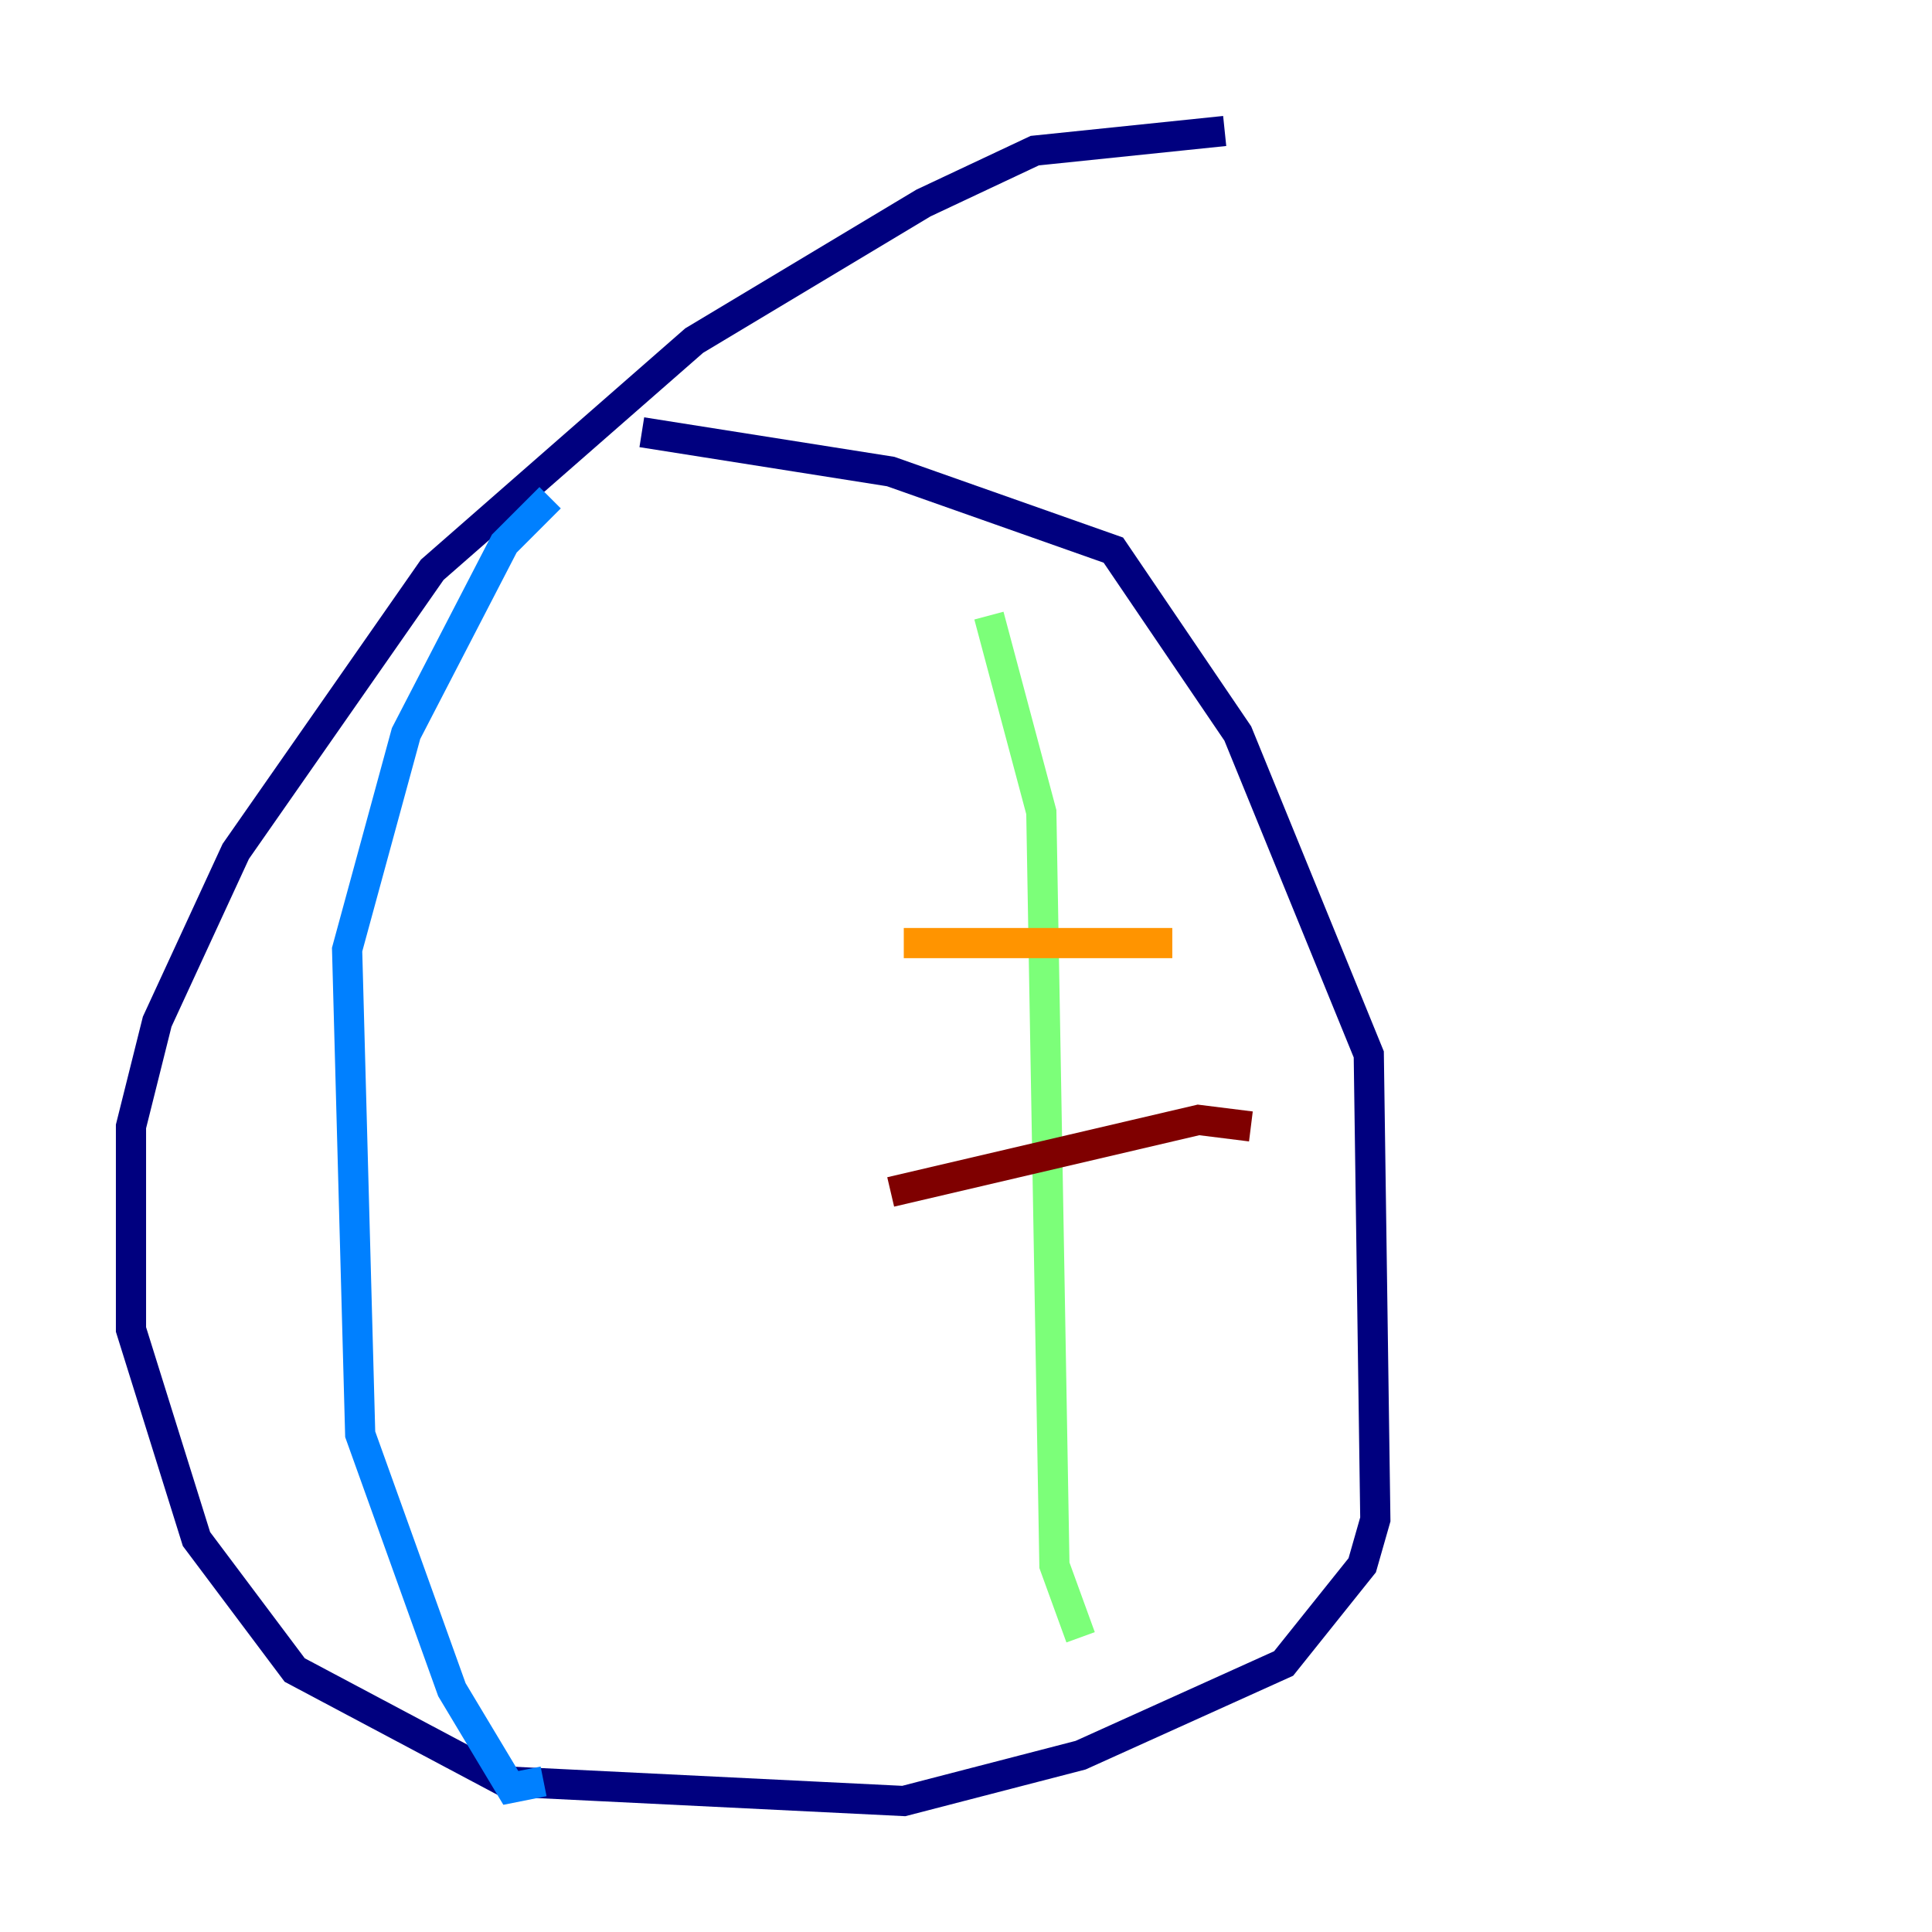 <?xml version="1.0" encoding="utf-8" ?>
<svg baseProfile="tiny" height="128" version="1.2" viewBox="0,0,128,128" width="128" xmlns="http://www.w3.org/2000/svg" xmlns:ev="http://www.w3.org/2001/xml-events" xmlns:xlink="http://www.w3.org/1999/xlink"><defs /><polyline fill="none" points="81.139,8.678 68.556,9.98 61.18,13.451 45.993,22.563 28.637,37.749 15.62,56.407 10.414,67.688 8.678,74.63 8.678,88.081 13.017,101.966 19.525,110.644 33.41,118.02 59.878,119.322 71.593,116.285 85.044,110.21 90.251,103.702 91.119,100.664 90.685,69.858 82.007,48.597 73.763,36.447 59.01,31.241 42.522,28.637" stroke="#00007f" stroke-width="2" /><polyline fill="none" points="36.447,32.976 33.41,36.014 26.902,48.597 22.997,62.915 23.864,95.024 29.939,111.946 33.844,118.454 36.014,118.02" stroke="#0080ff" stroke-width="2" /><polyline fill="none" points="65.519,40.786 68.99,53.803 69.858,103.702 71.593,108.475" stroke="#7cff79" stroke-width="2" /><polyline fill="none" points="59.878,62.481 77.668,62.481" stroke="#ff9400" stroke-width="2" /><polyline fill="none" points="59.01,78.969 79.403,74.197 82.875,74.63" stroke="#7f0000" stroke-width="2" /></svg>